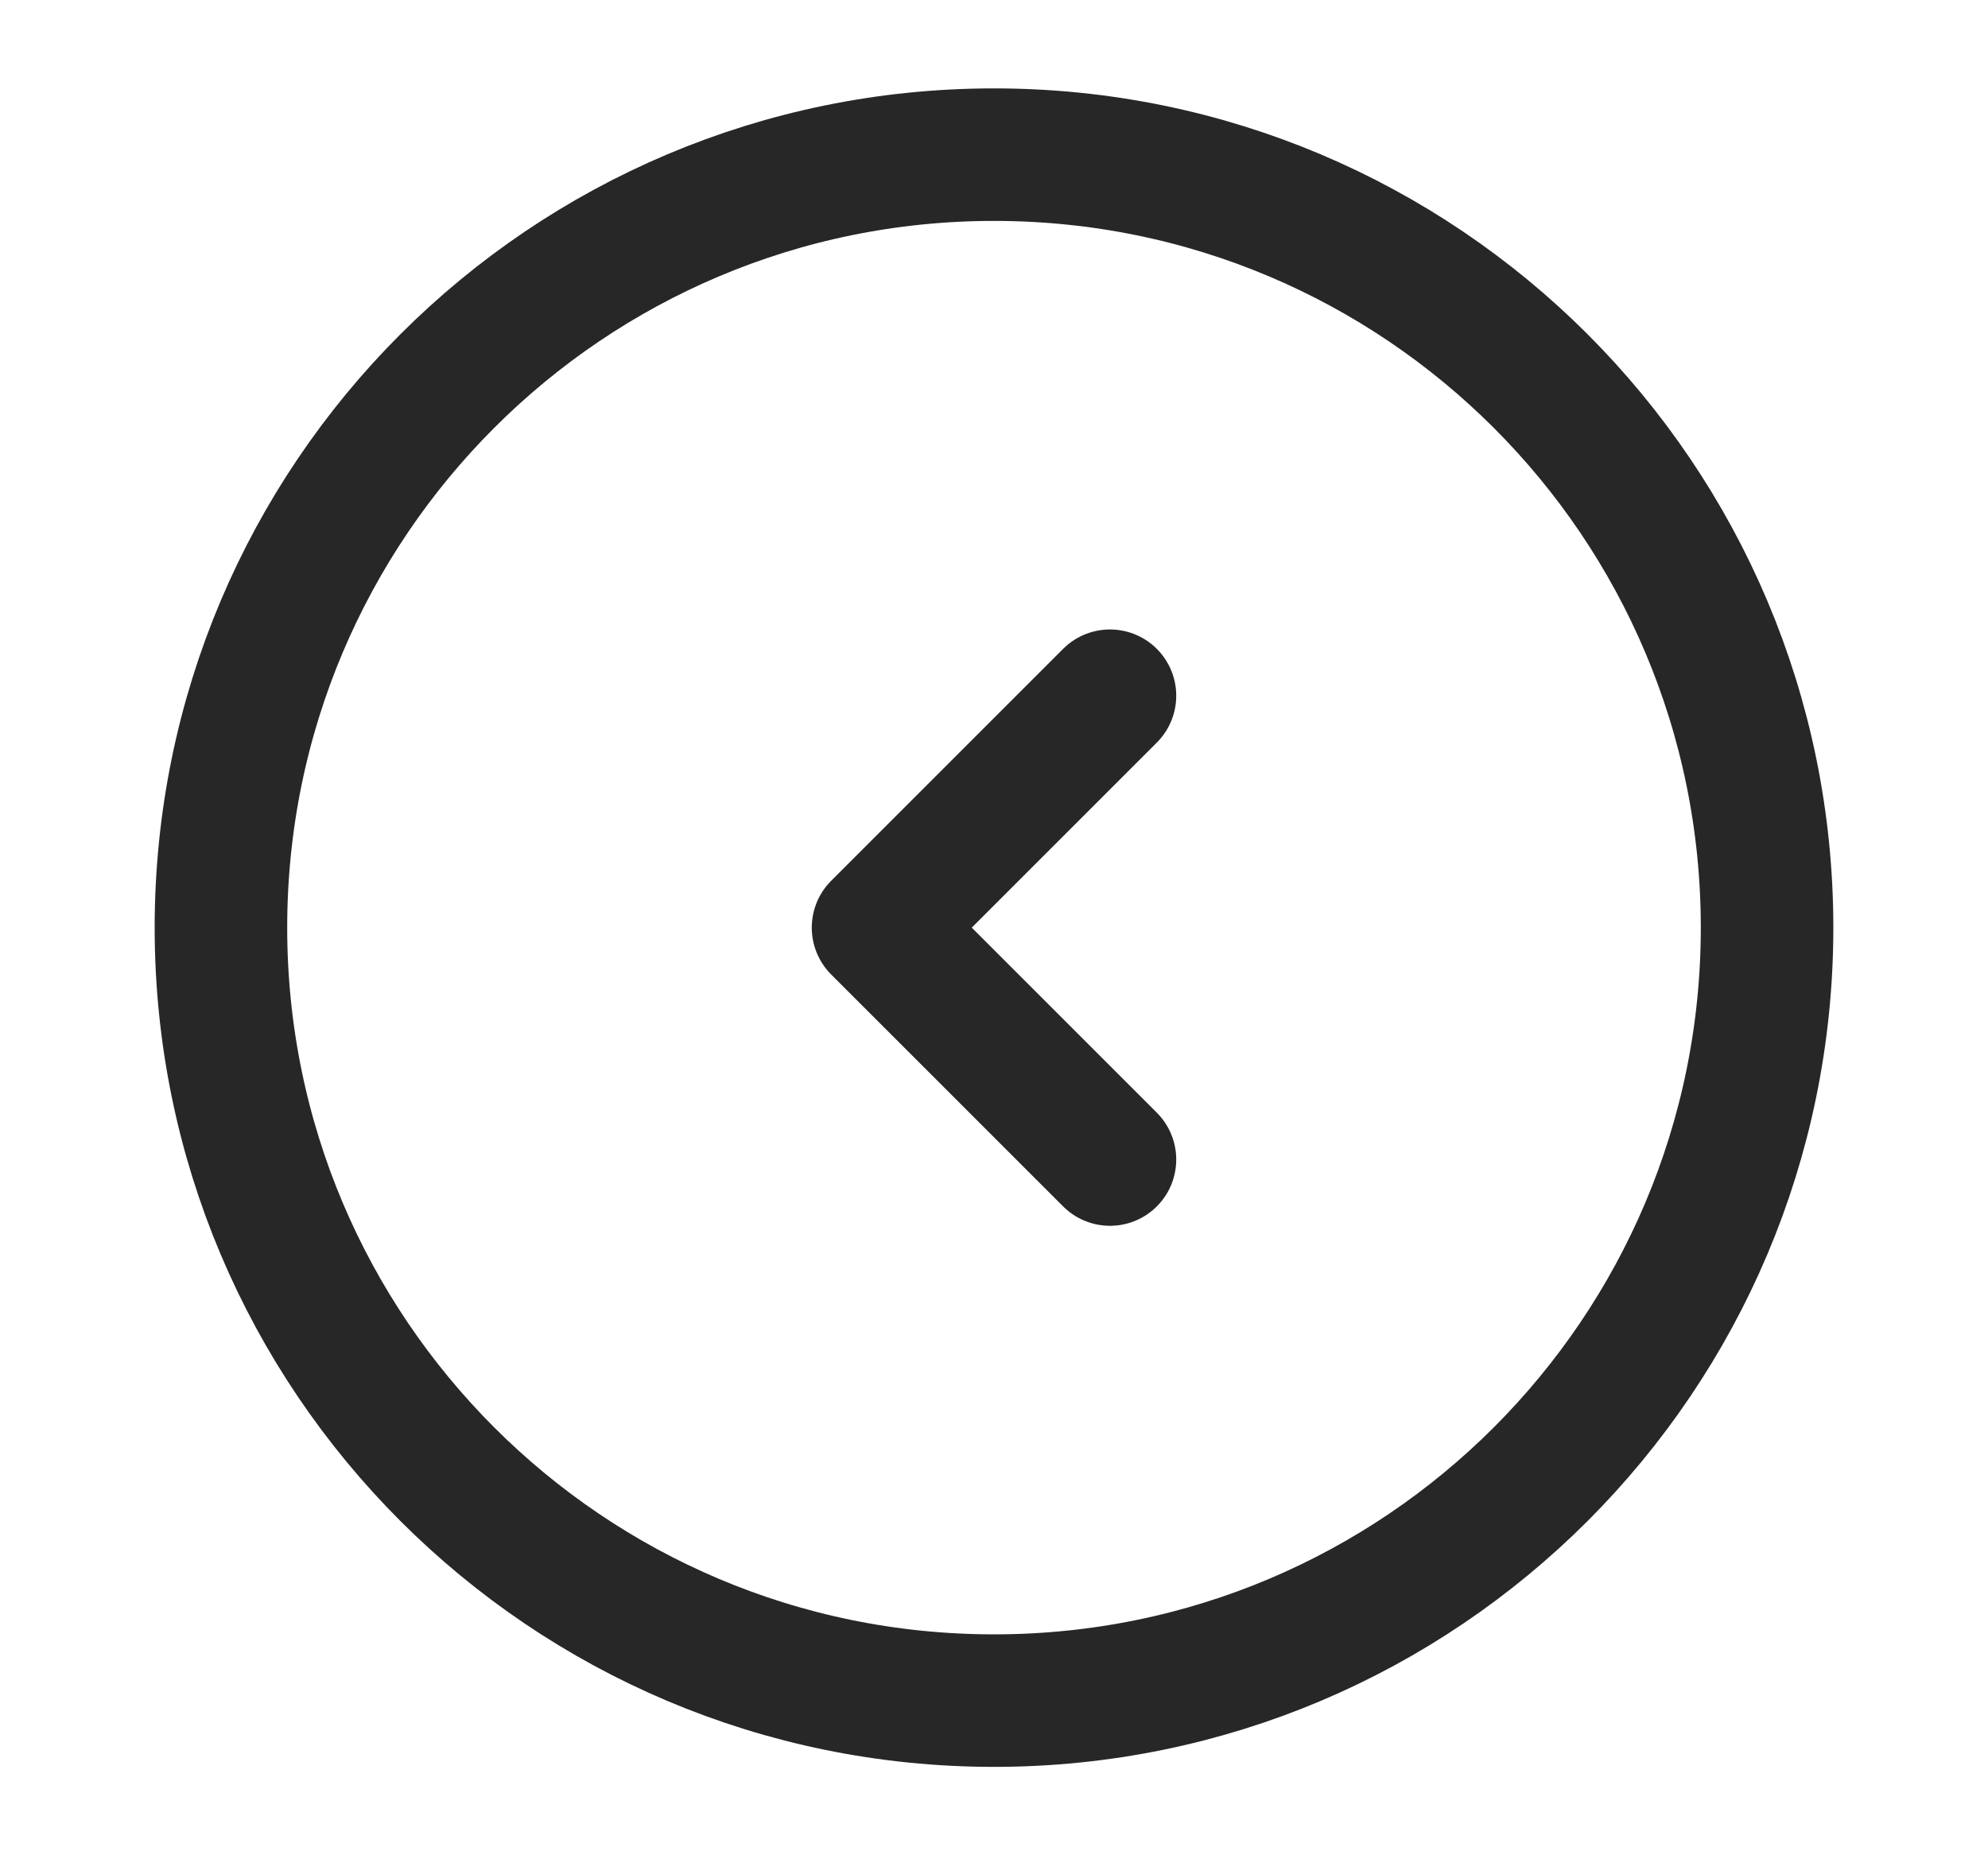 <svg width="15" height="14" viewBox="0 0 15 14" fill="none" xmlns="http://www.w3.org/2000/svg">
<path d="M7.5 12.833C10.722 12.833 13.333 10.222 13.333 7C13.333 3.778 10.722 1.167 7.5 1.167C4.278 1.167 1.667 3.778 1.667 7C1.667 10.222 4.278 12.833 7.5 12.833Z" stroke="#272727"/>
<path d="M8.375 5.25L6.625 7L8.375 8.75" stroke="#272727" stroke-linecap="round" stroke-linejoin="round"/>
</svg>
